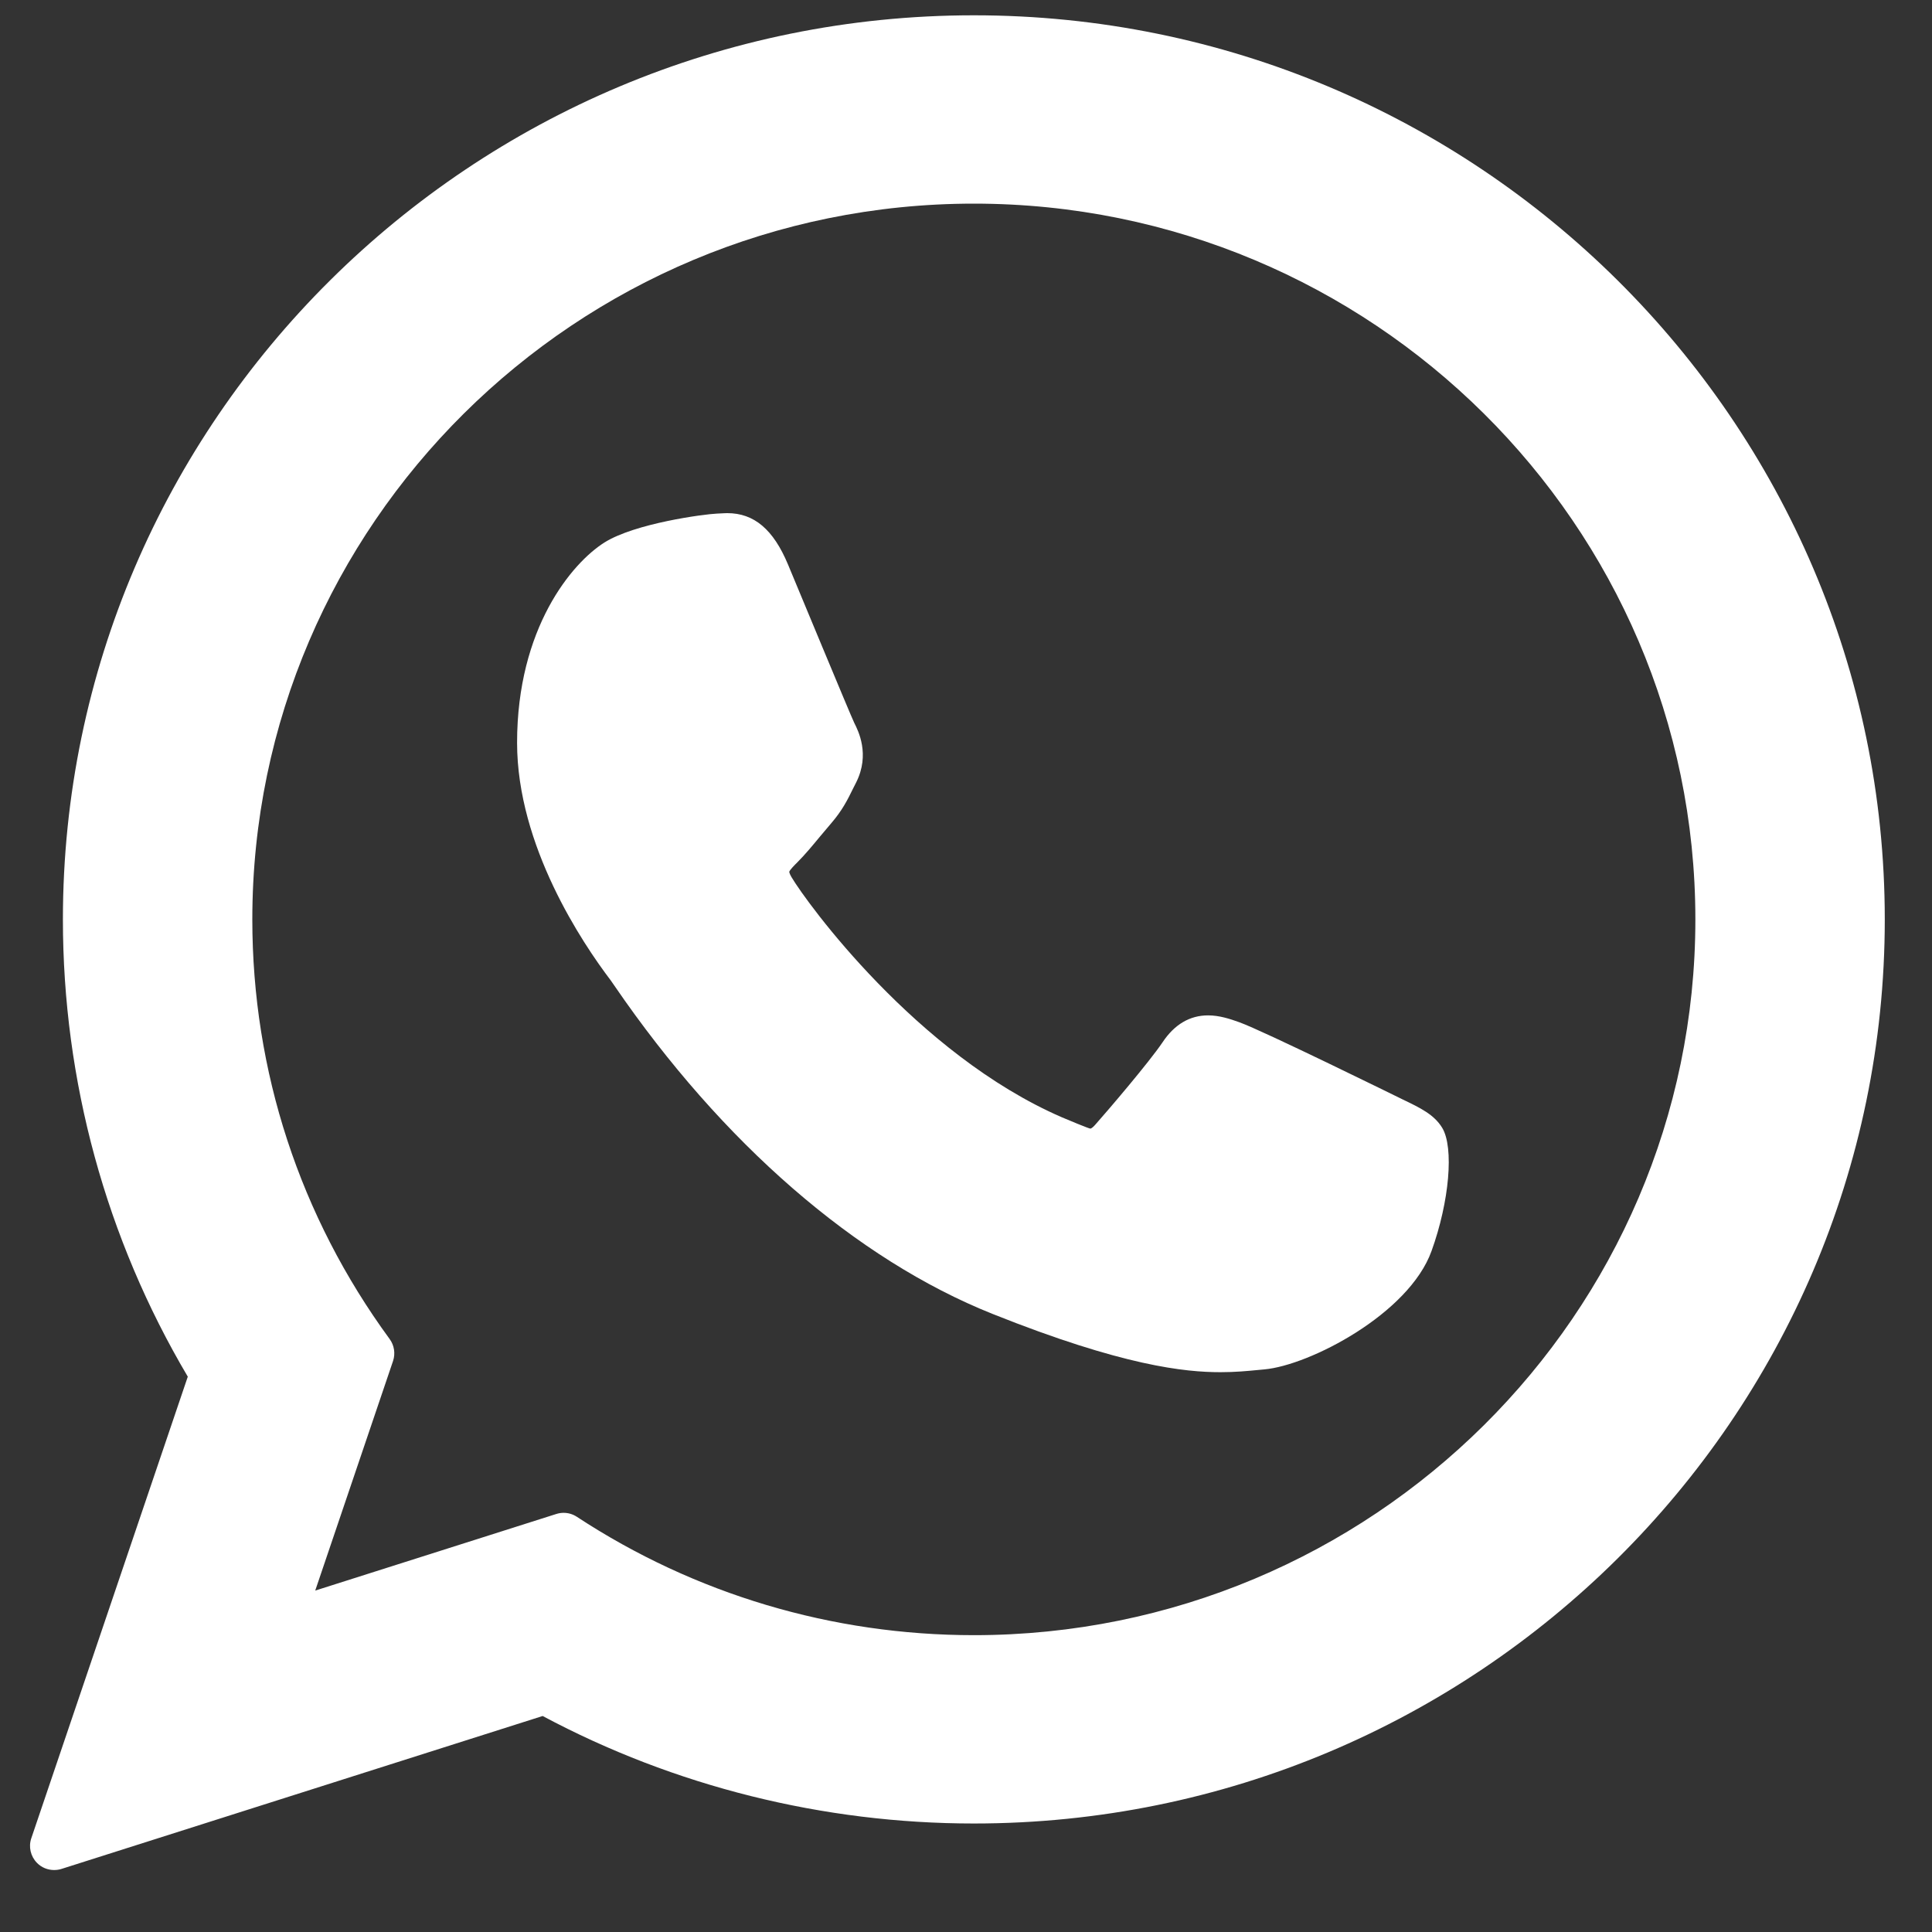 <svg width="25" height="25" viewBox="0 0 25 25" fill="none" xmlns="http://www.w3.org/2000/svg">
<rect x="0" y="0" width="25" height="25" fill="#333333" stroke="none"/>
<path d="M18.147 14.225C18.1 14.202 16.351 13.341 16.04 13.229C15.913 13.183 15.777 13.139 15.632 13.139C15.396 13.139 15.197 13.256 15.043 13.488C14.868 13.747 14.339 14.366 14.175 14.551C14.154 14.575 14.125 14.604 14.108 14.604C14.092 14.604 13.821 14.493 13.739 14.457C11.862 13.642 10.438 11.681 10.242 11.35C10.214 11.303 10.213 11.281 10.213 11.281C10.22 11.256 10.283 11.193 10.316 11.16C10.411 11.066 10.514 10.942 10.614 10.821C10.661 10.764 10.709 10.707 10.755 10.654C10.9 10.485 10.965 10.354 11.039 10.203L11.079 10.124C11.261 9.761 11.105 9.455 11.055 9.356C11.013 9.273 10.275 7.49 10.196 7.303C10.007 6.851 9.758 6.64 9.411 6.64C9.379 6.64 9.411 6.64 9.276 6.646C9.112 6.653 8.217 6.771 7.821 7.02C7.401 7.285 6.691 8.128 6.691 9.611C6.691 10.946 7.538 12.206 7.902 12.685C7.911 12.697 7.928 12.722 7.952 12.757C9.345 14.791 11.081 16.298 12.841 17.001C14.535 17.678 15.338 17.756 15.794 17.756H15.794C15.985 17.756 16.139 17.741 16.274 17.728L16.36 17.72C16.945 17.668 18.232 17.001 18.524 16.188C18.755 15.548 18.816 14.848 18.662 14.594C18.557 14.421 18.376 14.335 18.147 14.225Z" fill="white"/>
<path d="M12.602 0.198C6.102 0.198 0.814 5.447 0.814 11.898C0.814 13.984 1.372 16.027 2.43 17.814L0.405 23.787C0.367 23.898 0.396 24.021 0.478 24.105C0.537 24.166 0.618 24.198 0.7 24.198C0.732 24.198 0.764 24.194 0.795 24.184L7.022 22.205C8.726 23.115 10.652 23.596 12.602 23.596C19.101 23.596 24.389 18.348 24.389 11.898C24.389 5.447 19.101 0.198 12.602 0.198ZM12.602 21.159C10.768 21.159 8.991 20.629 7.464 19.627C7.412 19.593 7.353 19.576 7.293 19.576C7.261 19.576 7.229 19.581 7.198 19.591L4.079 20.582L5.086 17.611C5.118 17.515 5.102 17.409 5.042 17.327C3.879 15.738 3.265 13.861 3.265 11.898C3.265 6.79 7.453 2.635 12.602 2.635C17.75 2.635 21.938 6.79 21.938 11.898C21.938 17.004 17.75 21.159 12.602 21.159Z" fill="white"/>
</svg>
